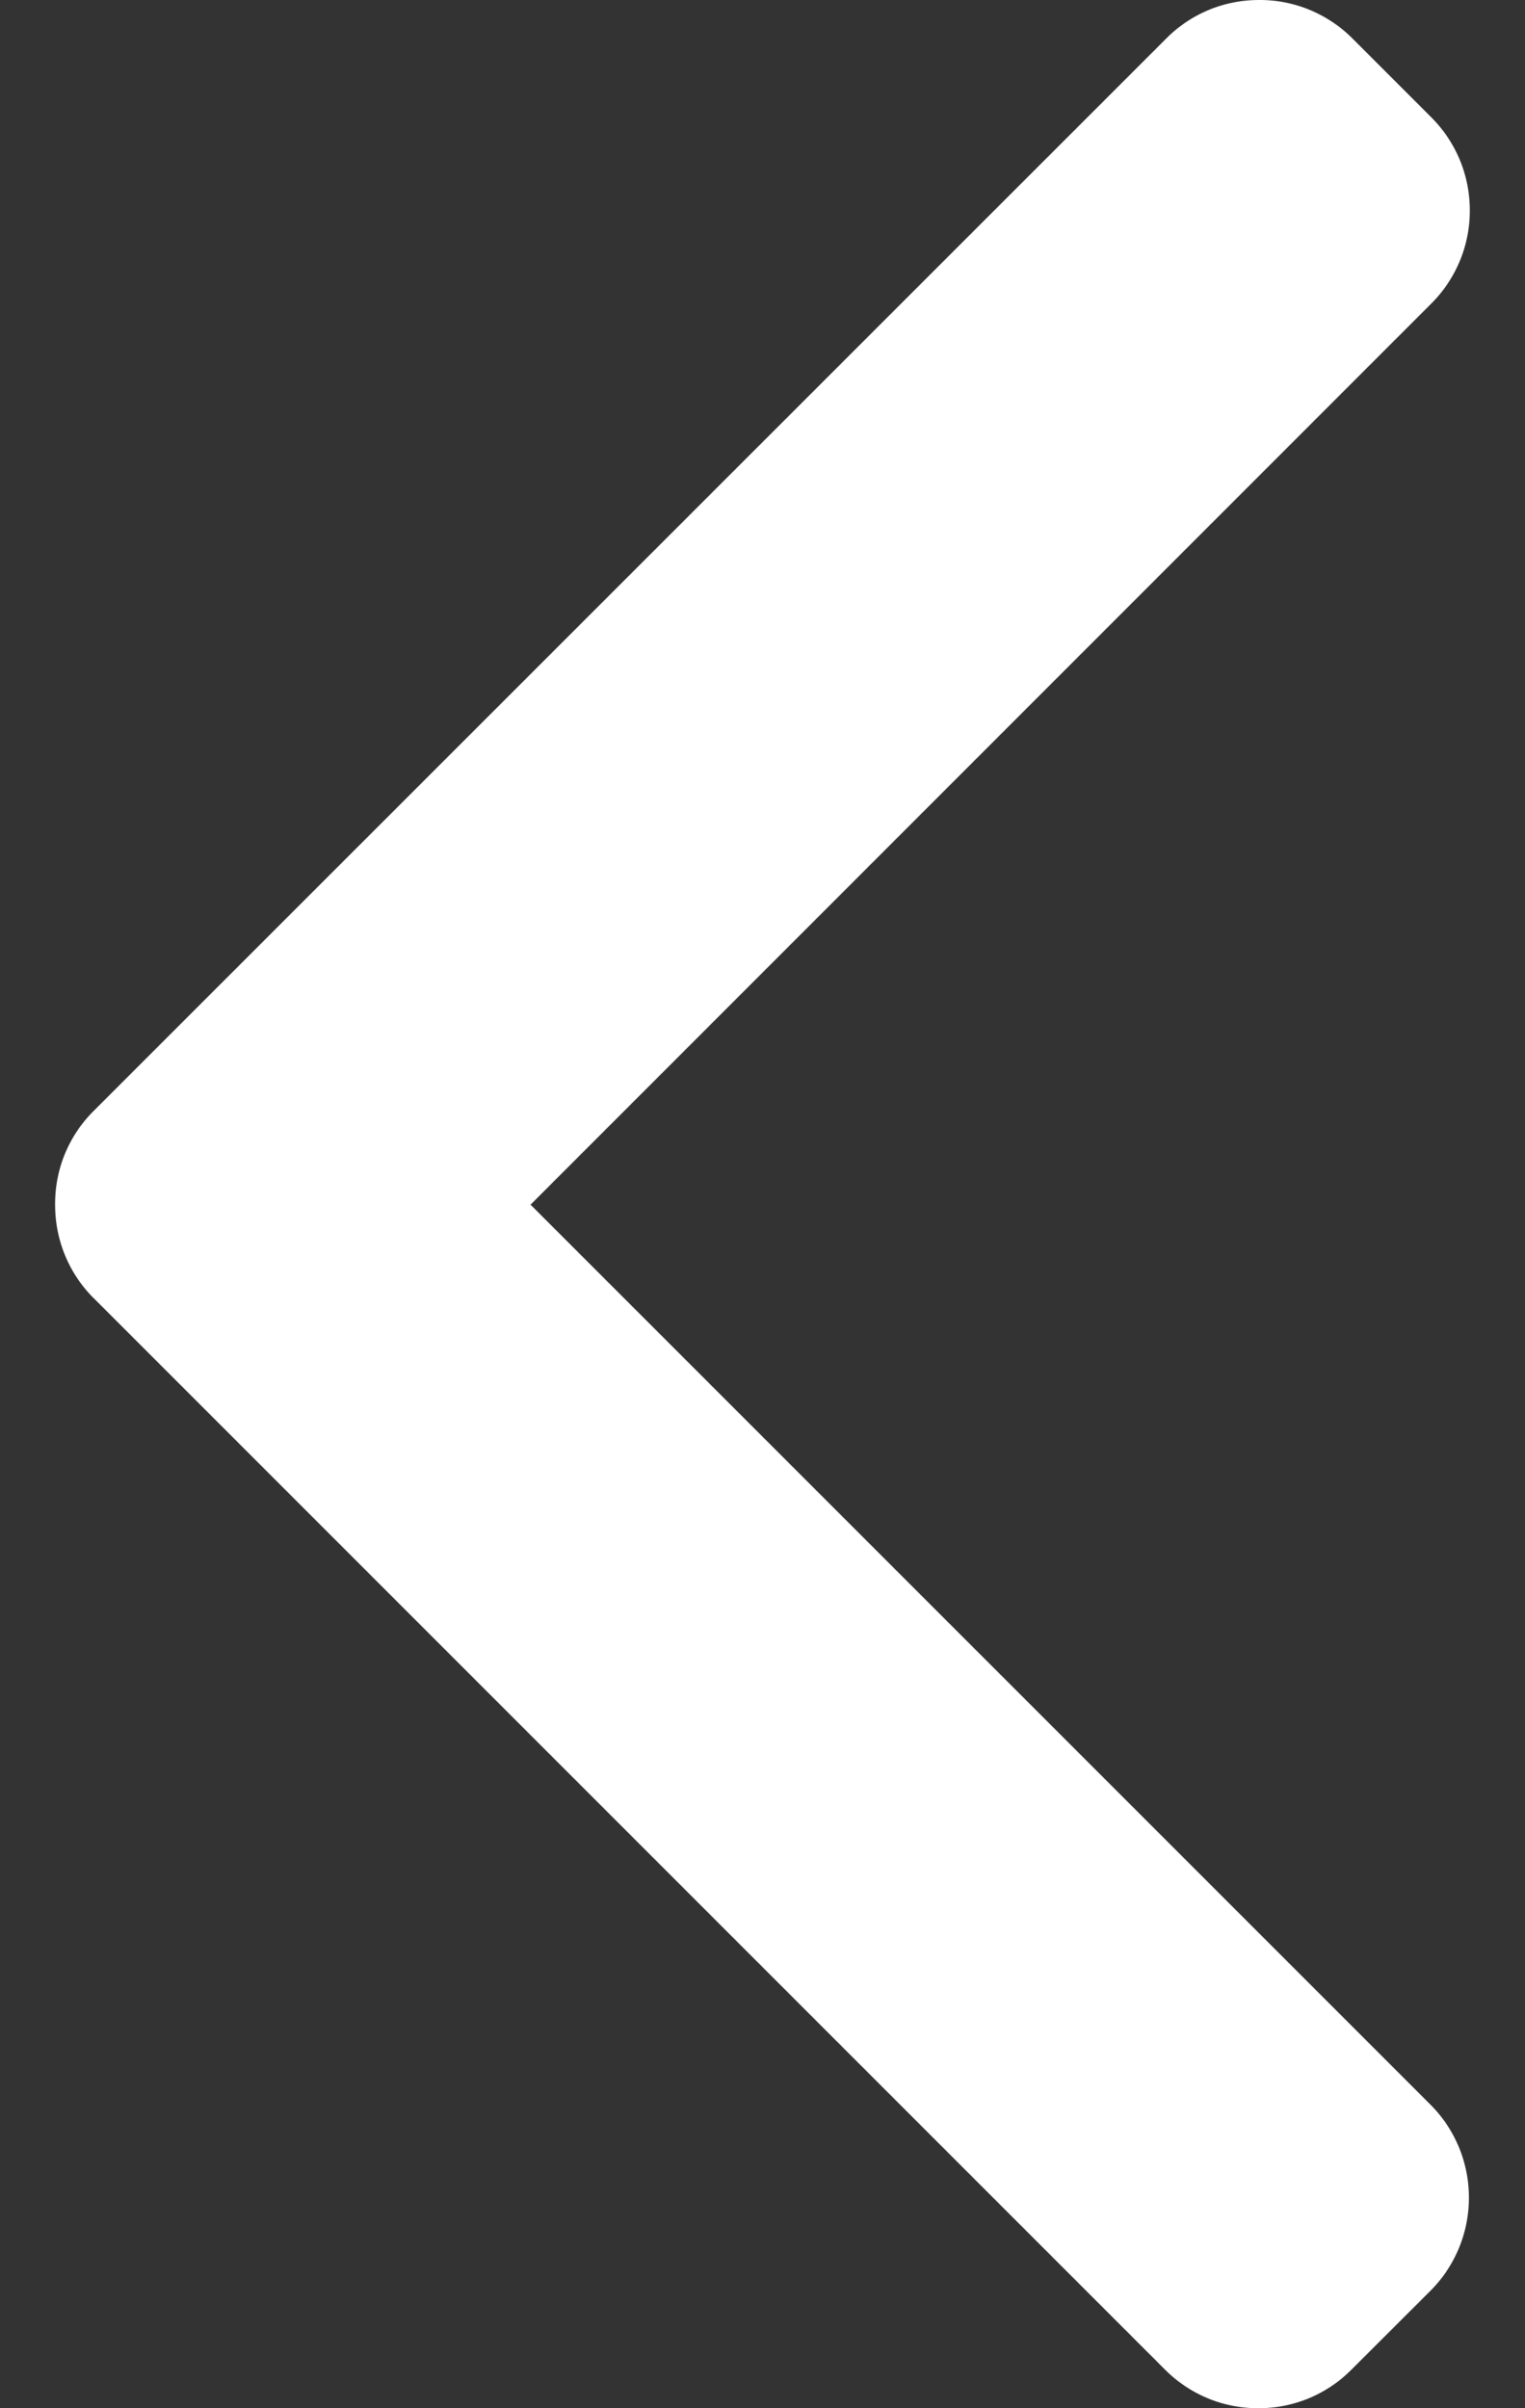 <svg width="19" height="30" fill="none" xmlns="http://www.w3.org/2000/svg"><rect width="100%" height="100%" fill="#333333" stroke="none"/><path d="M1.166 16.17l13.35 13.35c.31.31.722.48 1.161.48.44 0 .852-.17 1.16-.48l.984-.982c.64-.64.64-1.682 0-2.321L6.61 15.007 17.832 3.782a1.63 1.63 0 00.48-1.16c0-.44-.171-.852-.48-1.161L16.85.479A1.63 1.63 0 0015.69 0c-.44 0-.852.17-1.16.48L1.165 13.841c-.31.31-.48.723-.478 1.163-.001.442.169.856.478 1.166z" fill="#fff"/></svg>